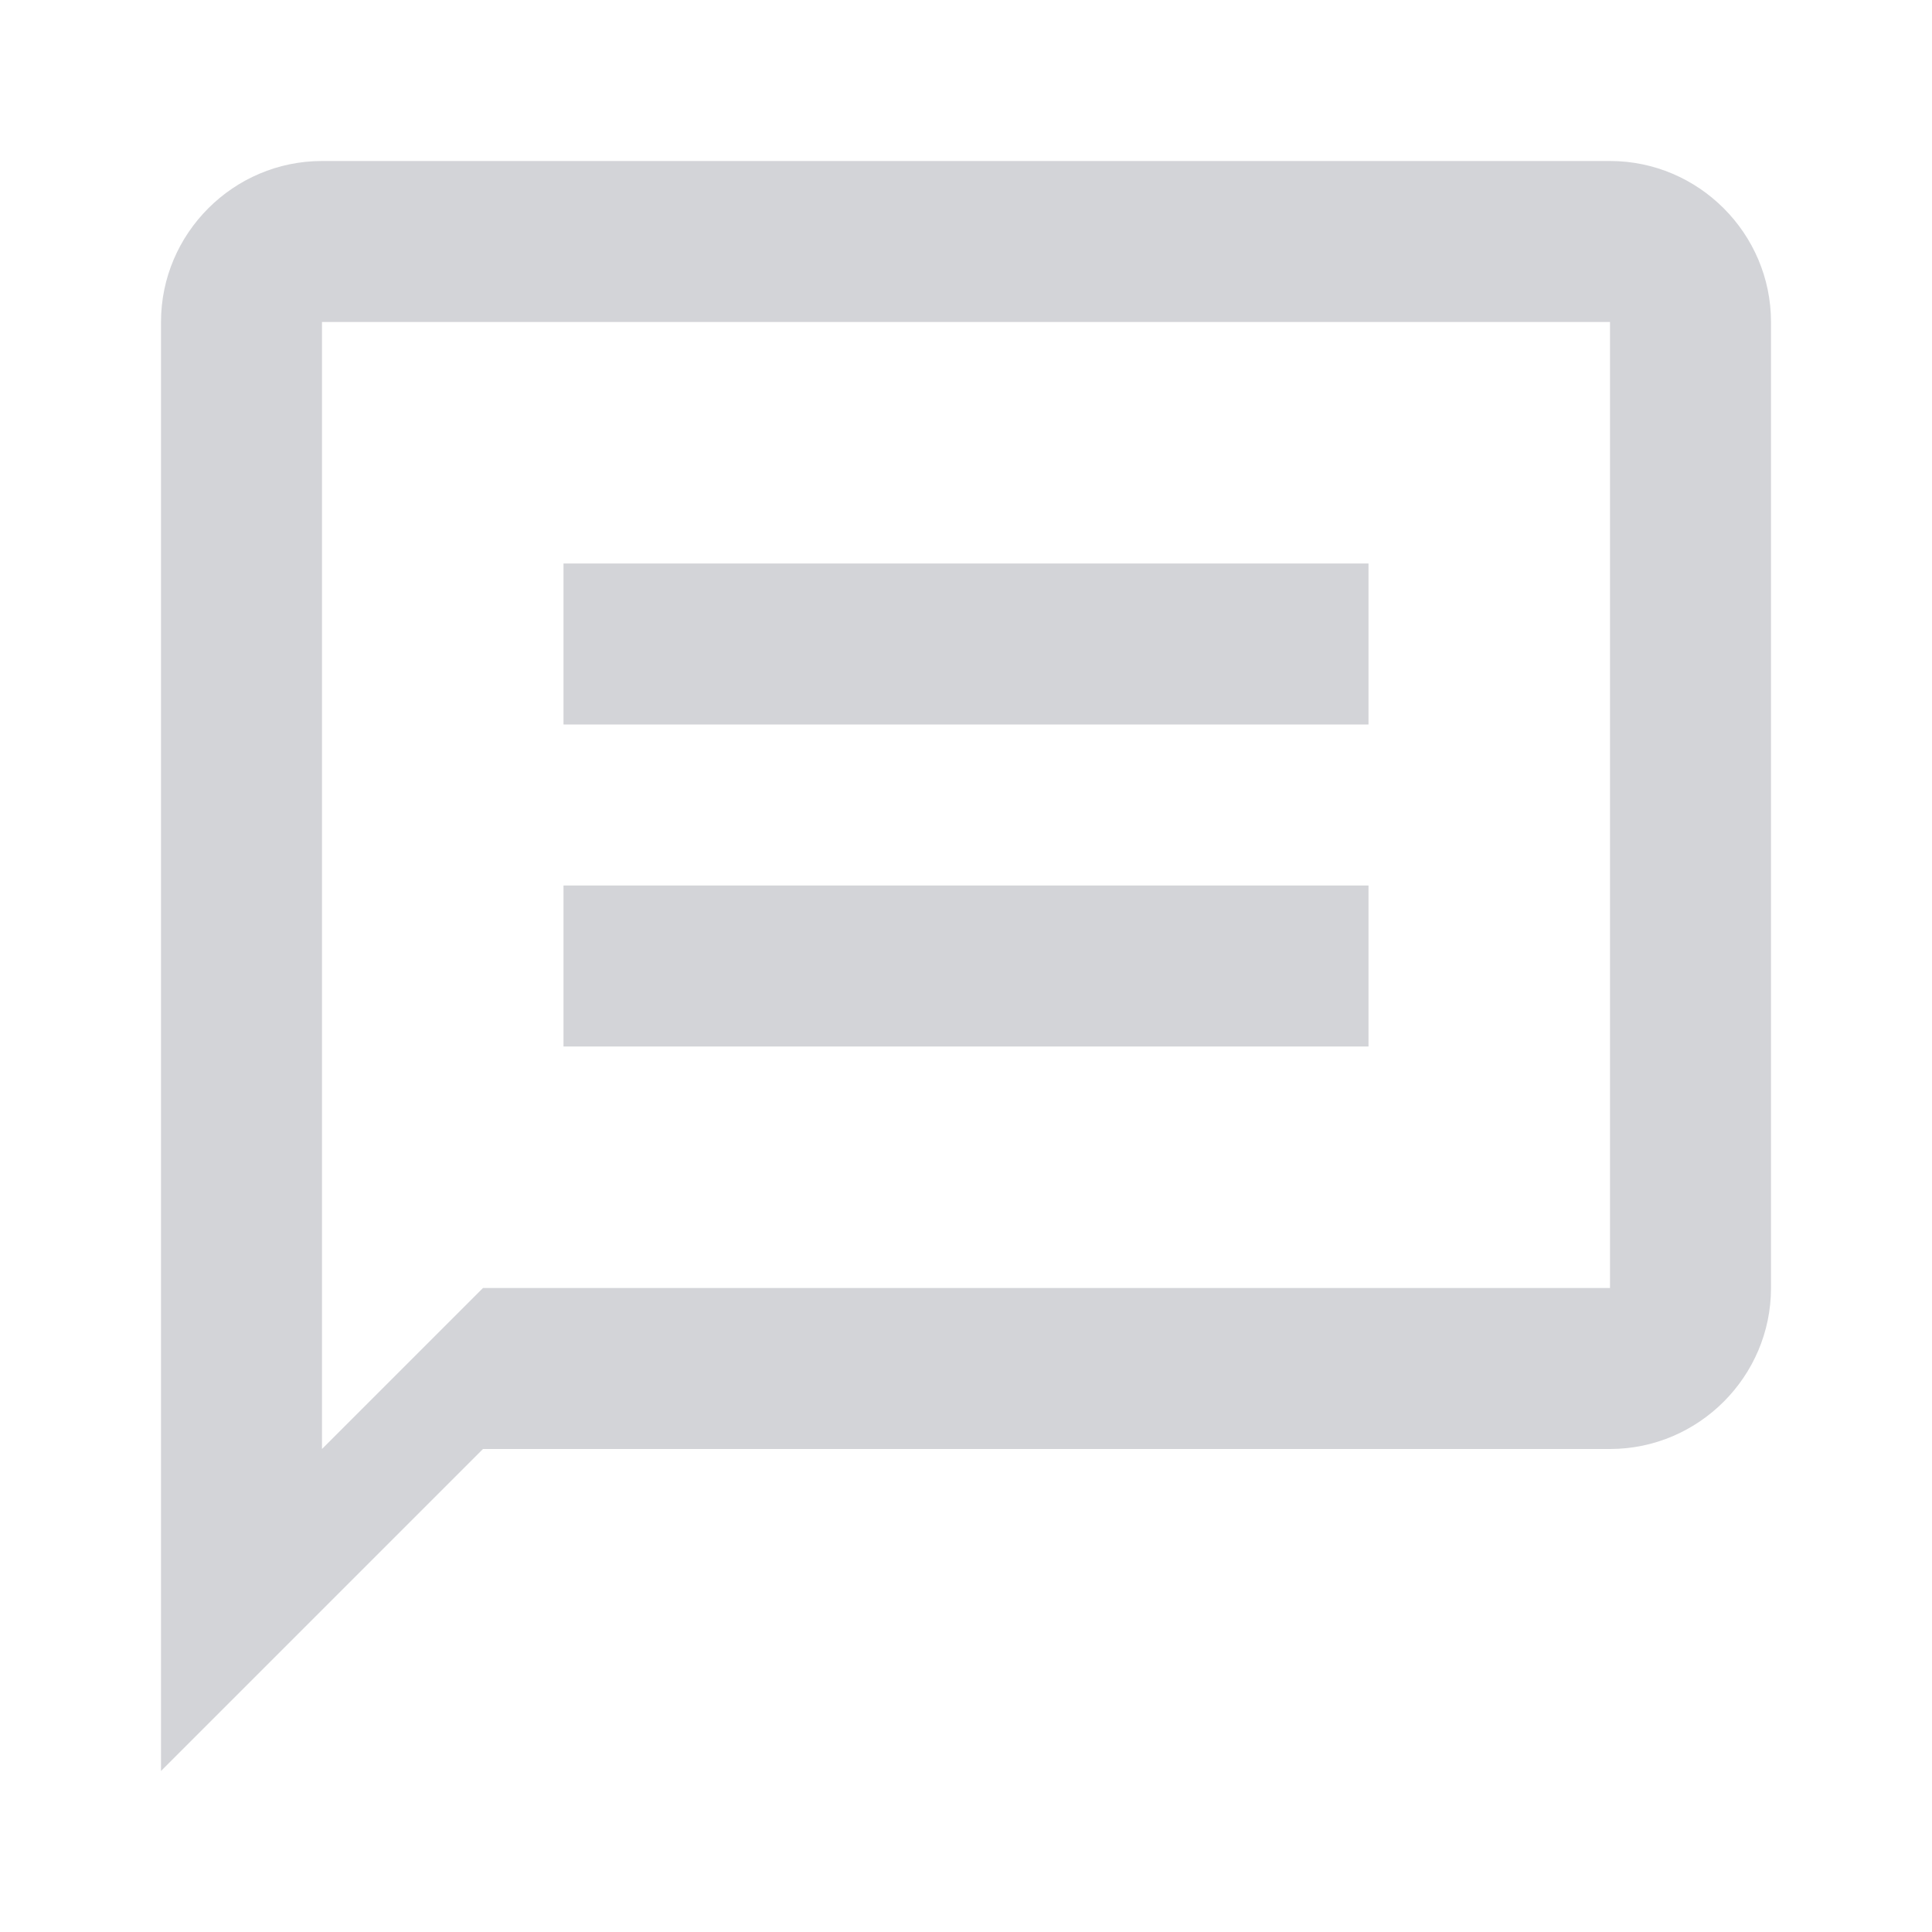 <svg width="24" height="24" viewBox="0 0 24 24" fill="none" xmlns="http://www.w3.org/2000/svg">
<path d="M20 2H4C2.9 2 2 2.9 2 4V22L6 18H20C21.1 18 22 17.1 22 16V4C22 2.9 21.1 2 20 2ZM20 16H6L4 18V4H20V16Z" fill="#D3D4D8"/>
<path d="M17 7H7V9H17V7Z" fill="#D3D4D8"/>
<path d="M17 11H7V13H17V11Z" fill="#D3D4D8"/>
</svg>
